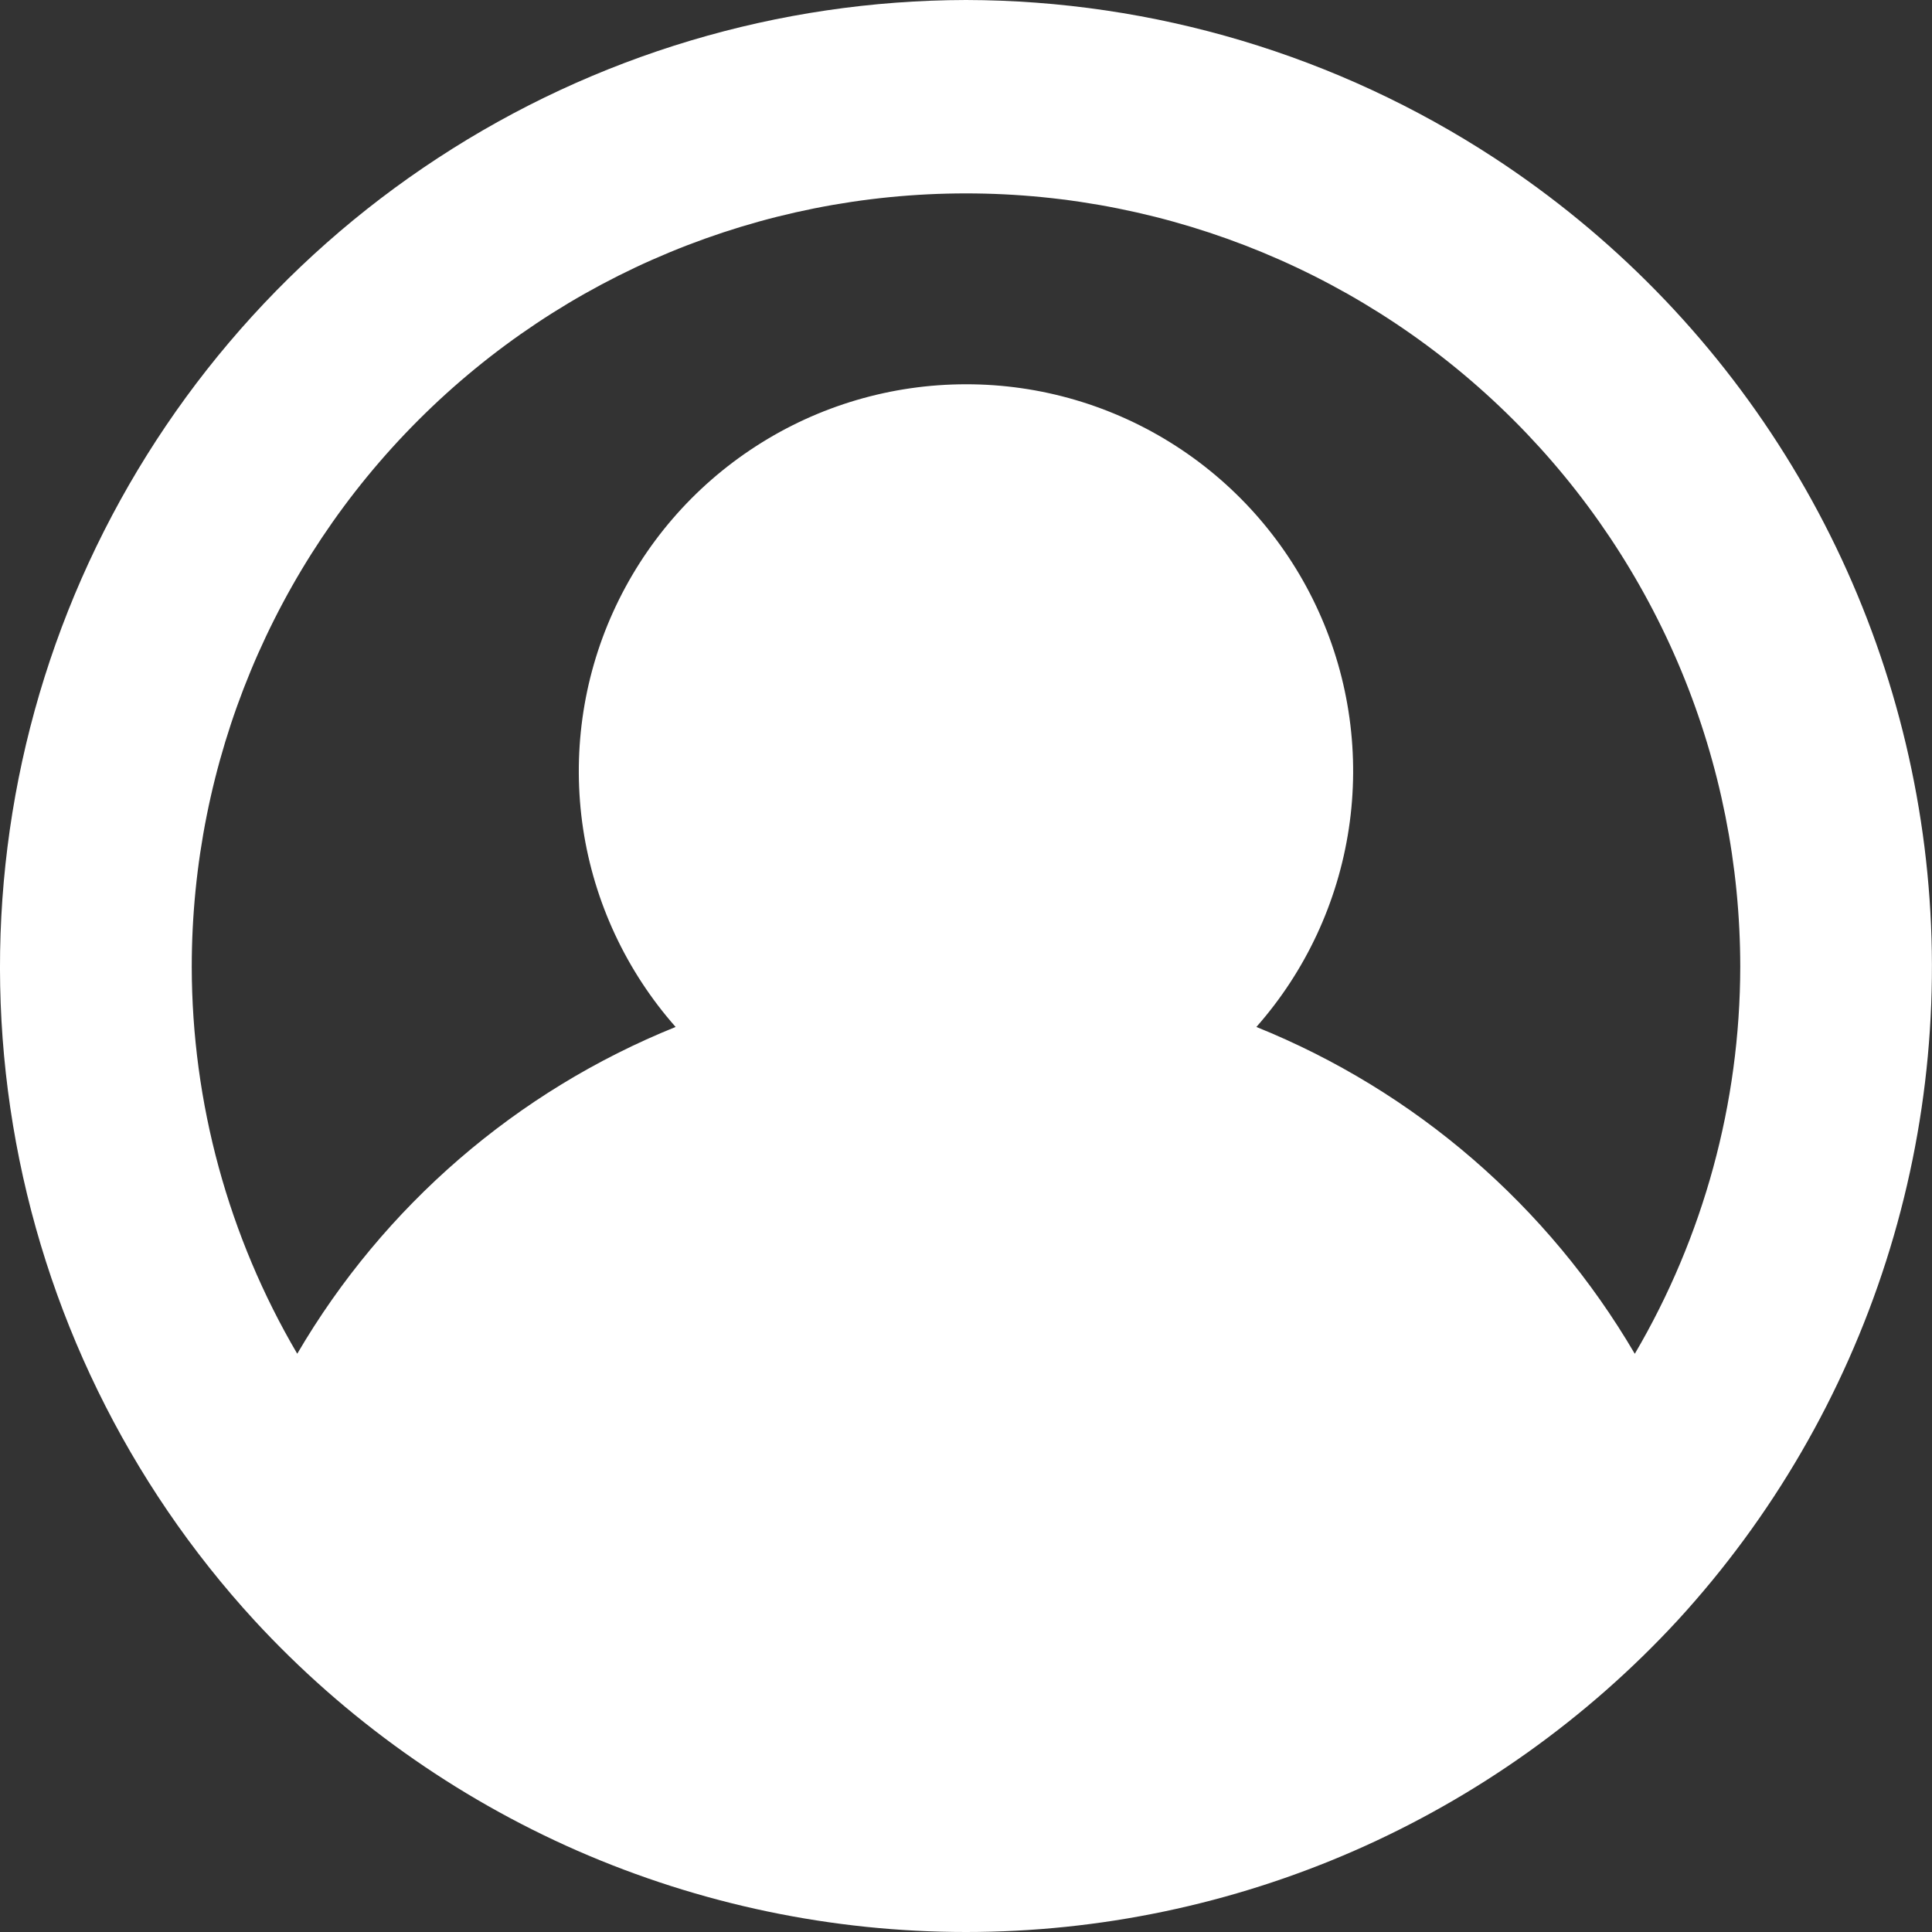 <svg width="20" height="20" viewBox="0 0 20 20" fill="none" xmlns="http://www.w3.org/2000/svg">
  <rect x="0" y="0" width="20" height="20" fill="#333333" stroke="none"/>
  <path fill-rule="evenodd" clip-rule="evenodd" d="M10 0C8.057 0.004 6.158 0.572 4.533 1.636C2.907 2.699 1.626 4.212 0.844 5.99C0.063 7.768 -0.183 9.735 0.135 11.65C0.453 13.566 1.322 15.347 2.636 16.777C3.574 17.794 4.713 18.605 5.98 19.16C7.248 19.714 8.616 20 10 20C11.383 20 12.752 19.713 14.019 19.159C15.286 18.604 16.425 17.793 17.364 16.777C18.346 15.707 19.083 14.437 19.525 13.054C19.967 11.671 20.102 10.208 19.922 8.767C19.741 7.327 19.25 5.942 18.481 4.711C17.712 3.479 16.684 2.43 15.469 1.635C13.843 0.572 11.943 0.004 10 0ZM16.923 14.014C16.027 12.484 14.65 11.294 13.006 10.631C13.516 10.053 13.848 9.34 13.963 8.578C14.078 7.815 13.97 7.036 13.652 6.333C13.335 5.631 12.821 5.035 12.173 4.617C11.525 4.199 10.771 3.977 10 3.978C9.229 3.978 8.474 4.2 7.826 4.619C7.178 5.037 6.665 5.633 6.347 6.335C6.029 7.037 5.922 7.816 6.036 8.578C6.151 9.341 6.484 10.053 6.994 10.631C5.35 11.294 3.972 12.484 3.077 14.014C2.364 12.8 1.987 11.418 1.985 10.01C1.985 7.886 2.829 5.85 4.332 4.348C5.835 2.846 7.874 2.002 10 2.002C12.126 2.002 14.164 2.846 15.668 4.348C16.412 5.091 17.002 5.974 17.405 6.945C17.808 7.917 18.015 8.958 18.015 10.01C18.013 11.418 17.636 12.801 16.923 14.015V14.014Z" fill="white"/>
</svg>
